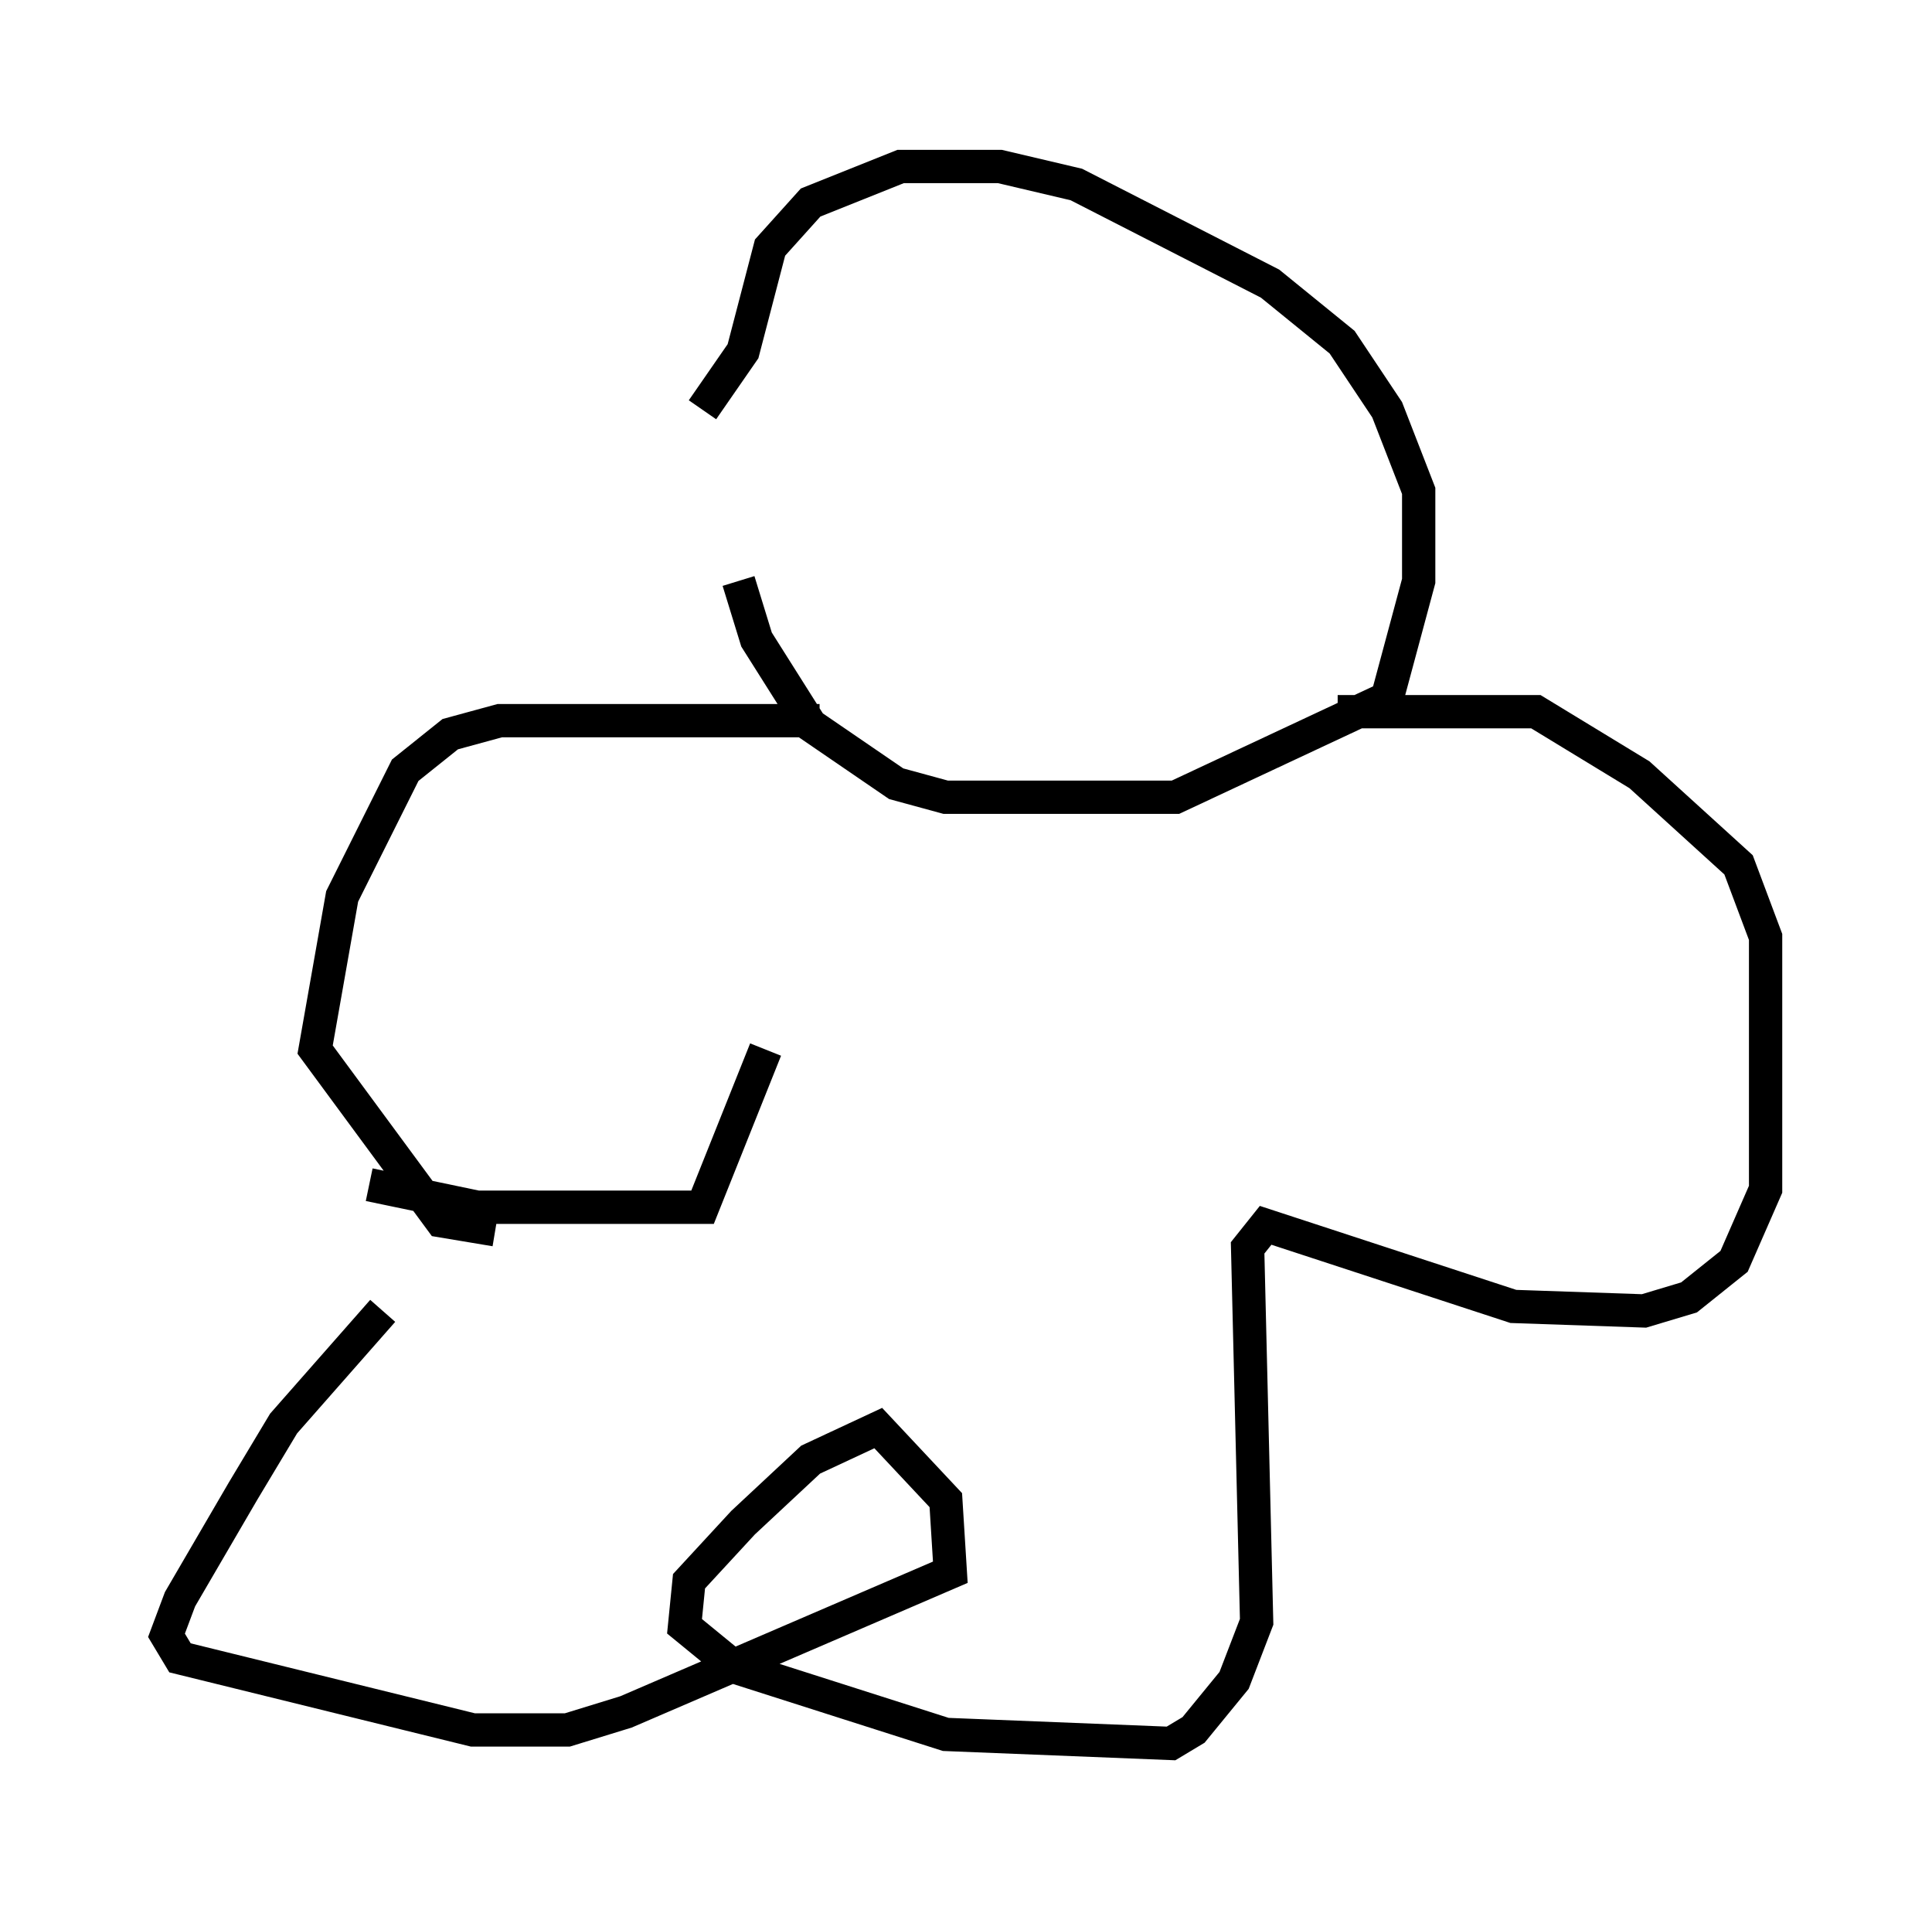 <?xml version="1.0" encoding="utf-8" ?>
<svg baseProfile="full" height="57.361" version="1.1" width="58.037" xmlns="http://www.w3.org/2000/svg" xmlns:ev="http://www.w3.org/2001/xml-events" xmlns:xlink="http://www.w3.org/1999/xlink"><defs /><rect fill="white" height="57.361" width="58.037" x="0" y="0" /><path d="M22.185, 12.442 m0.0, 5.007 l0.541, 1.759 1.624, 2.571 l2.571, 1.759 1.488, 0.406 l6.901, 0.0 6.36, -2.977 l0.947, -3.518 0.0, -2.706 l-0.947, -2.436 -1.353, -2.03 l-2.165, -1.759 -5.819, -2.977 l-2.3, -0.541 -2.977, 0.0 l-2.706, 1.083 -1.218, 1.353 l-0.812, 3.112 -1.218, 1.759 m3.518, 9.337 l-9.607, 0.0 -1.488, 0.406 l-1.353, 1.083 -1.894, 3.789 l-0.812, 4.601 3.789, 5.142 l1.624, 0.271 m25.304, -15.561 l5.954, 0.0 3.112, 1.894 l2.977, 2.706 0.812, 2.165 l0.0, 7.578 -0.947, 2.165 l-1.353, 1.083 -1.353, 0.406 l-3.924, -0.135 -7.442, -2.436 l-0.541, 0.677 0.271, 11.231 l-0.677, 1.759 -1.218, 1.488 l-0.677, 0.406 -6.766, -0.271 l-6.36, -2.03 -1.488, -1.218 l0.135, -1.353 1.624, -1.759 l2.03, -1.894 2.03, -0.947 l2.03, 2.165 0.135, 2.165 l-9.743, 4.195 -1.759, 0.541 l-2.842, 0.0 -8.796, -2.165 l-0.406, -0.677 0.406, -1.083 l1.894, -3.248 1.218, -2.03 l2.977, -3.383 m-0.406, -3.789 l3.248, 0.677 6.766, 0.0 l1.894, -4.736 " fill="none" stroke="black" stroke-width="1" /></svg>